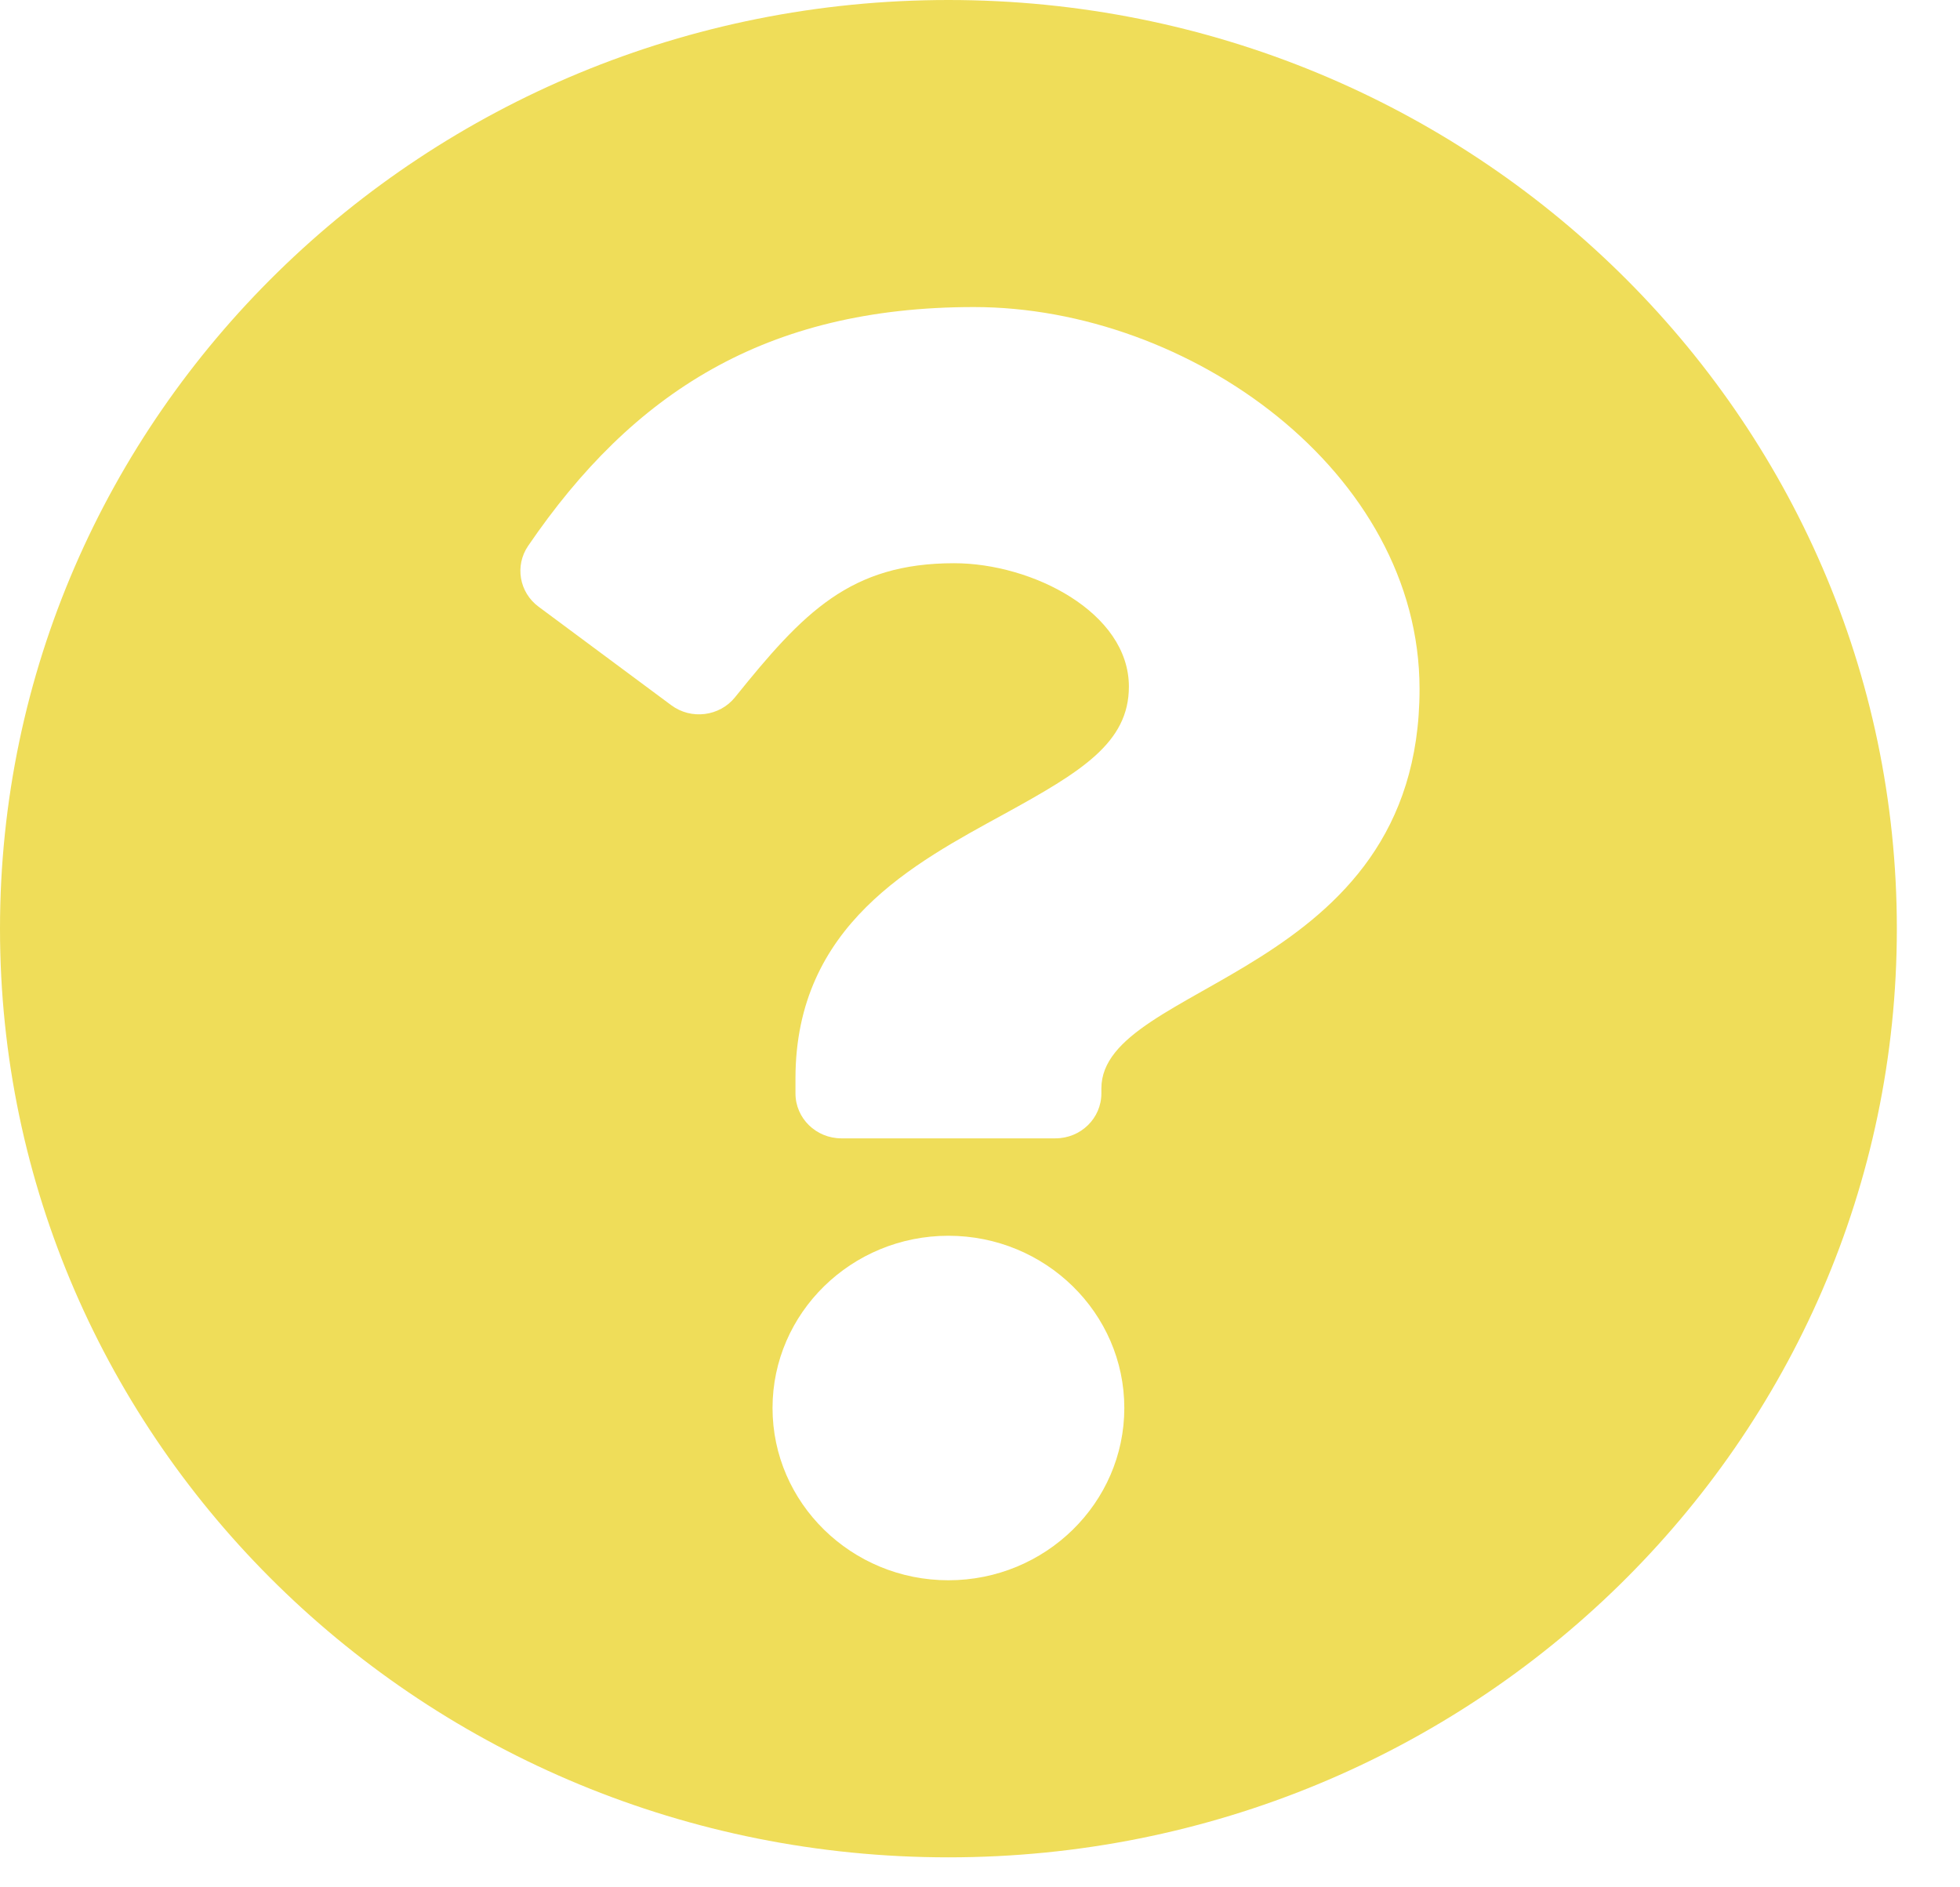 <svg xmlns="http://www.w3.org/2000/svg" width="27" height="26" viewBox="0 0 27 26" fill="none"><path d="M26.13 12.794C26.13 19.861 20.28 25.587 13.065 25.587C5.85 25.587 0 19.861 0 12.794C0 5.73 5.85 0 13.065 0C20.28 0 26.13 5.73 26.13 12.794ZM13.416 4.23C10.545 4.23 8.713 5.414 7.276 7.519C7.089 7.792 7.152 8.16 7.419 8.358L9.247 9.715C9.521 9.919 9.912 9.87 10.125 9.606C11.066 8.437 11.711 7.759 13.143 7.759C14.22 7.759 15.551 8.437 15.551 9.459C15.551 10.232 14.899 10.629 13.837 11.212C12.598 11.892 10.958 12.739 10.958 14.857V15.063C10.958 15.405 11.241 15.682 11.59 15.682H14.54C14.889 15.682 15.172 15.405 15.172 15.063V14.995C15.172 13.526 19.555 13.465 19.555 9.492C19.555 6.5 16.385 4.23 13.416 4.23ZM13.065 17.024C11.729 17.024 10.642 18.088 10.642 19.397C10.642 20.705 11.729 21.77 13.065 21.77C14.401 21.77 15.488 20.705 15.488 19.397C15.488 18.088 14.401 17.024 13.065 17.024Z" fill="#EFDD59"></path></svg>